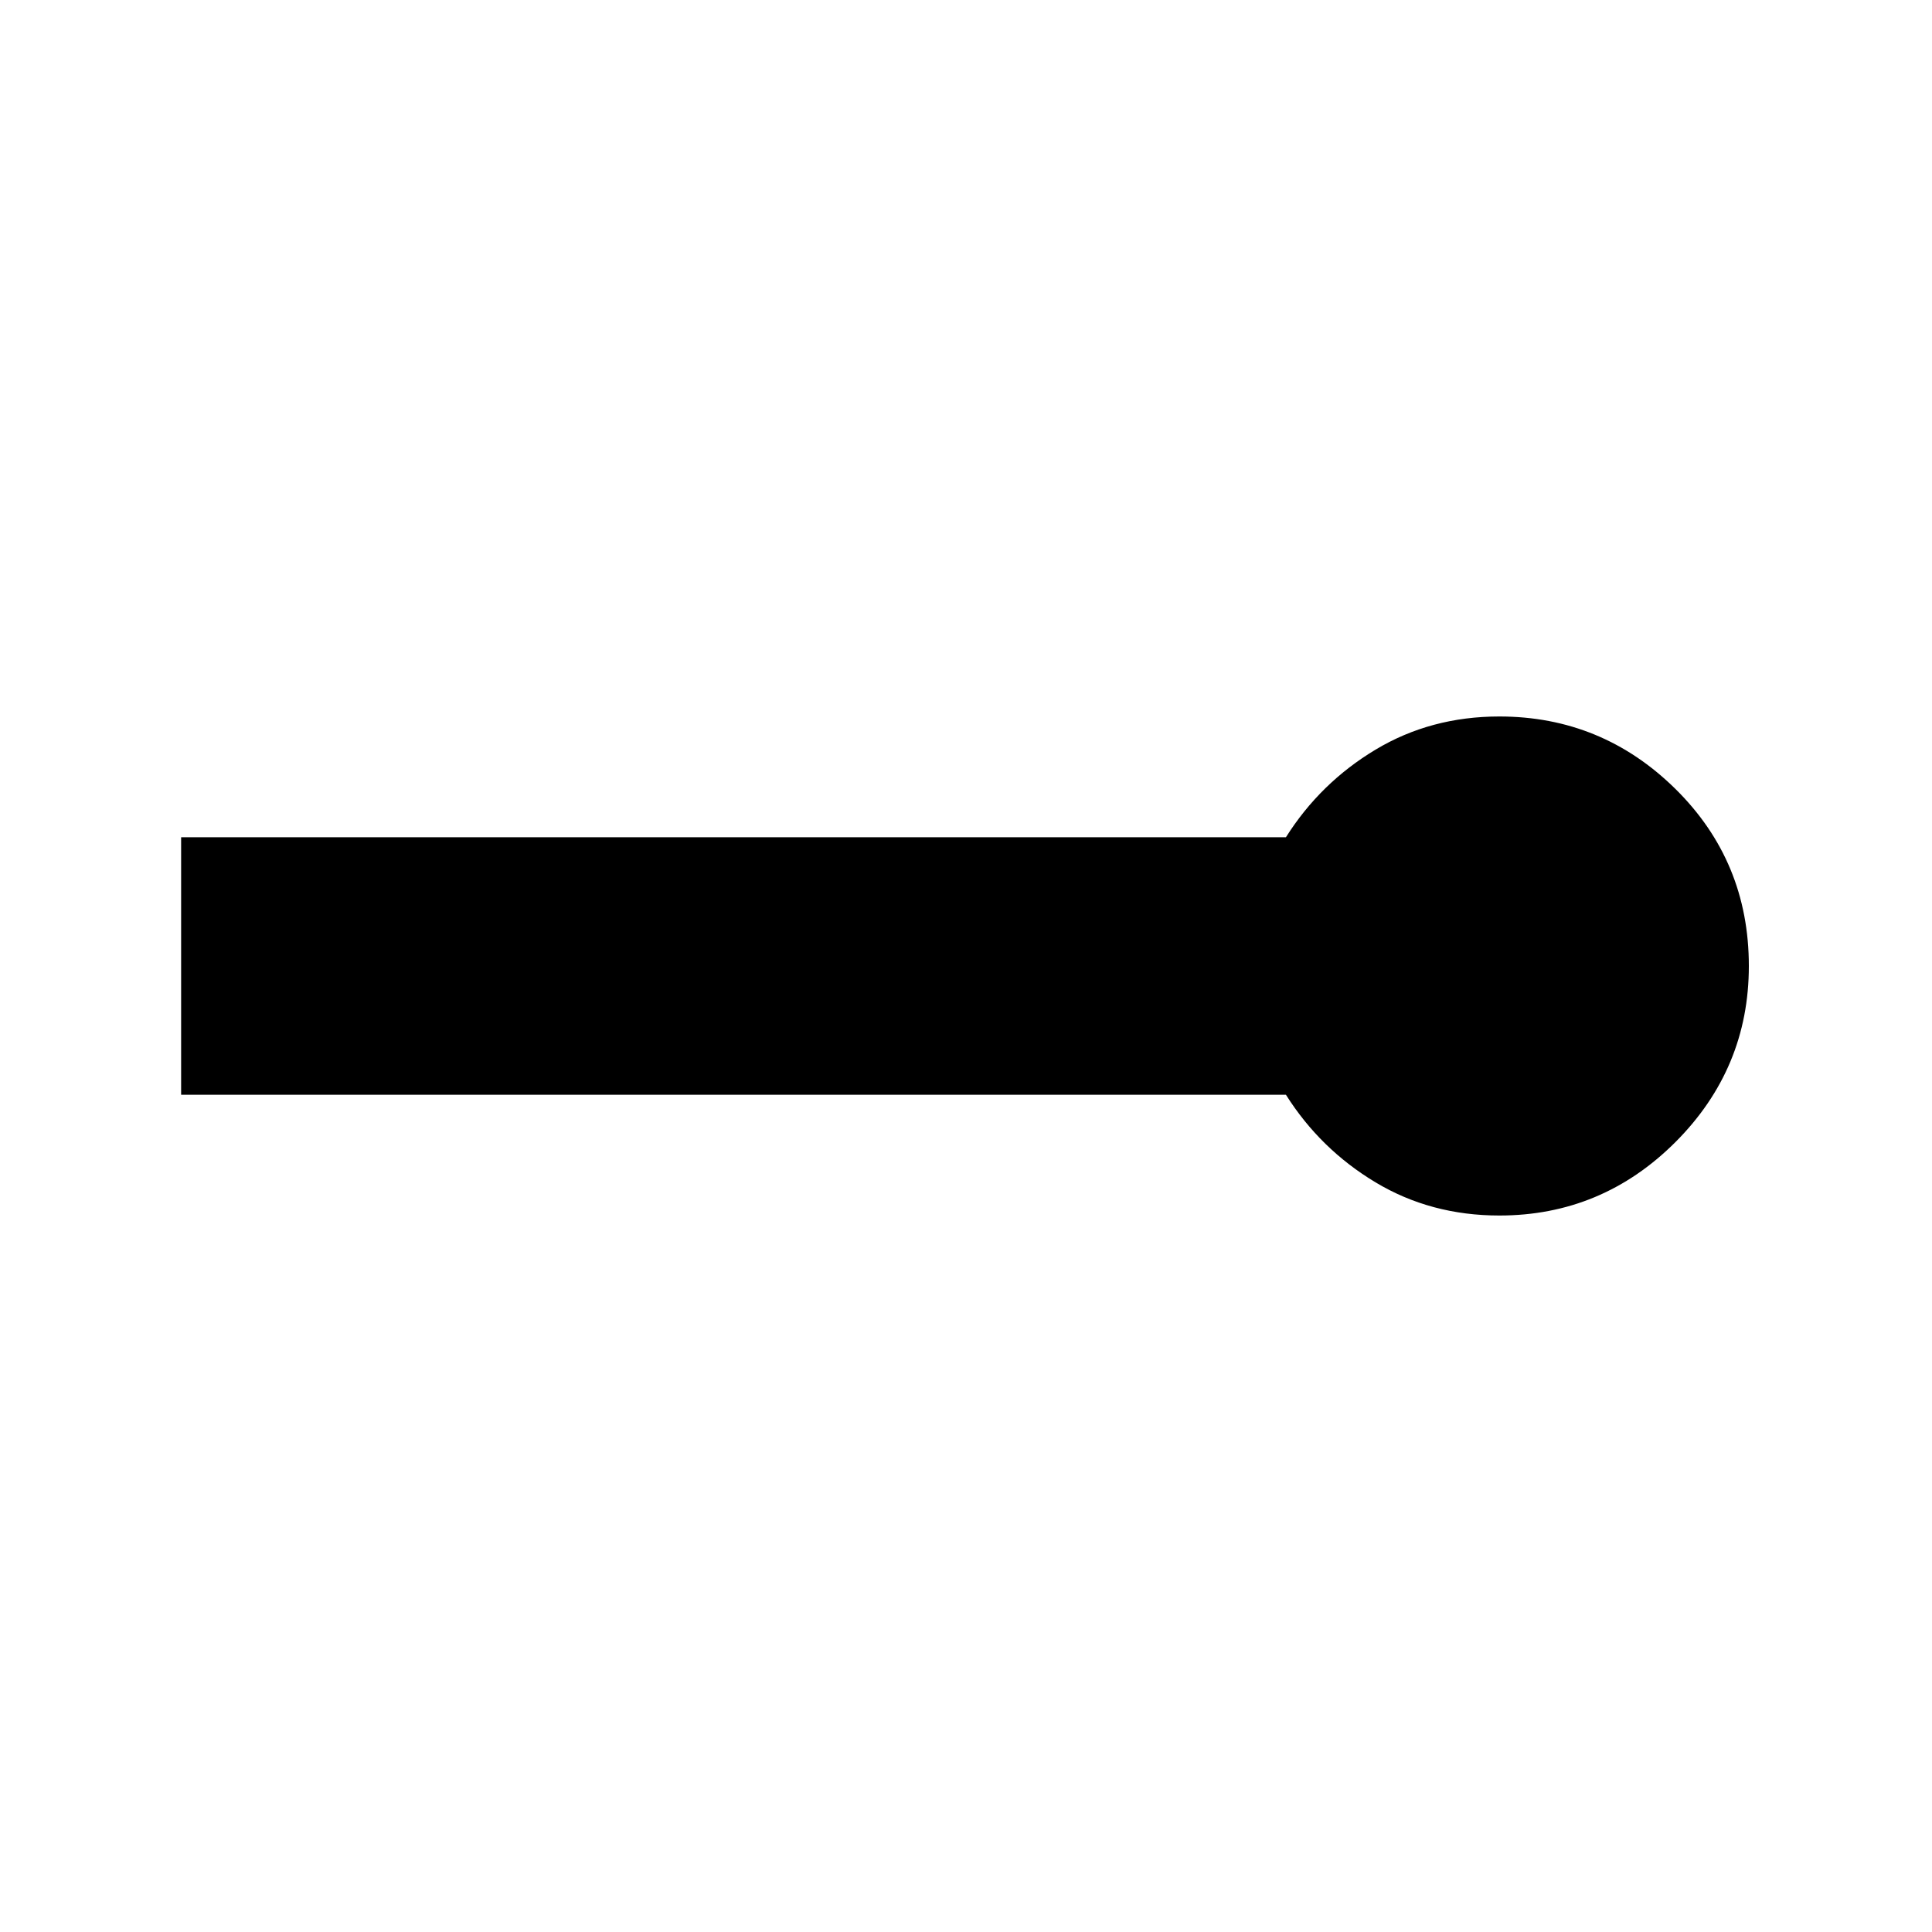 <svg xmlns="http://www.w3.org/2000/svg" height="20" width="20"><path d="M15.521 12.583q-.709 0-1.281-.343-.573-.344-.928-.907H1.875V8.667h11.437q.355-.563.928-.907.572-.343 1.281-.343 1.062 0 1.823.75.76.75.76 1.833 0 1.062-.76 1.823-.761.76-1.823.76Z"/></svg>